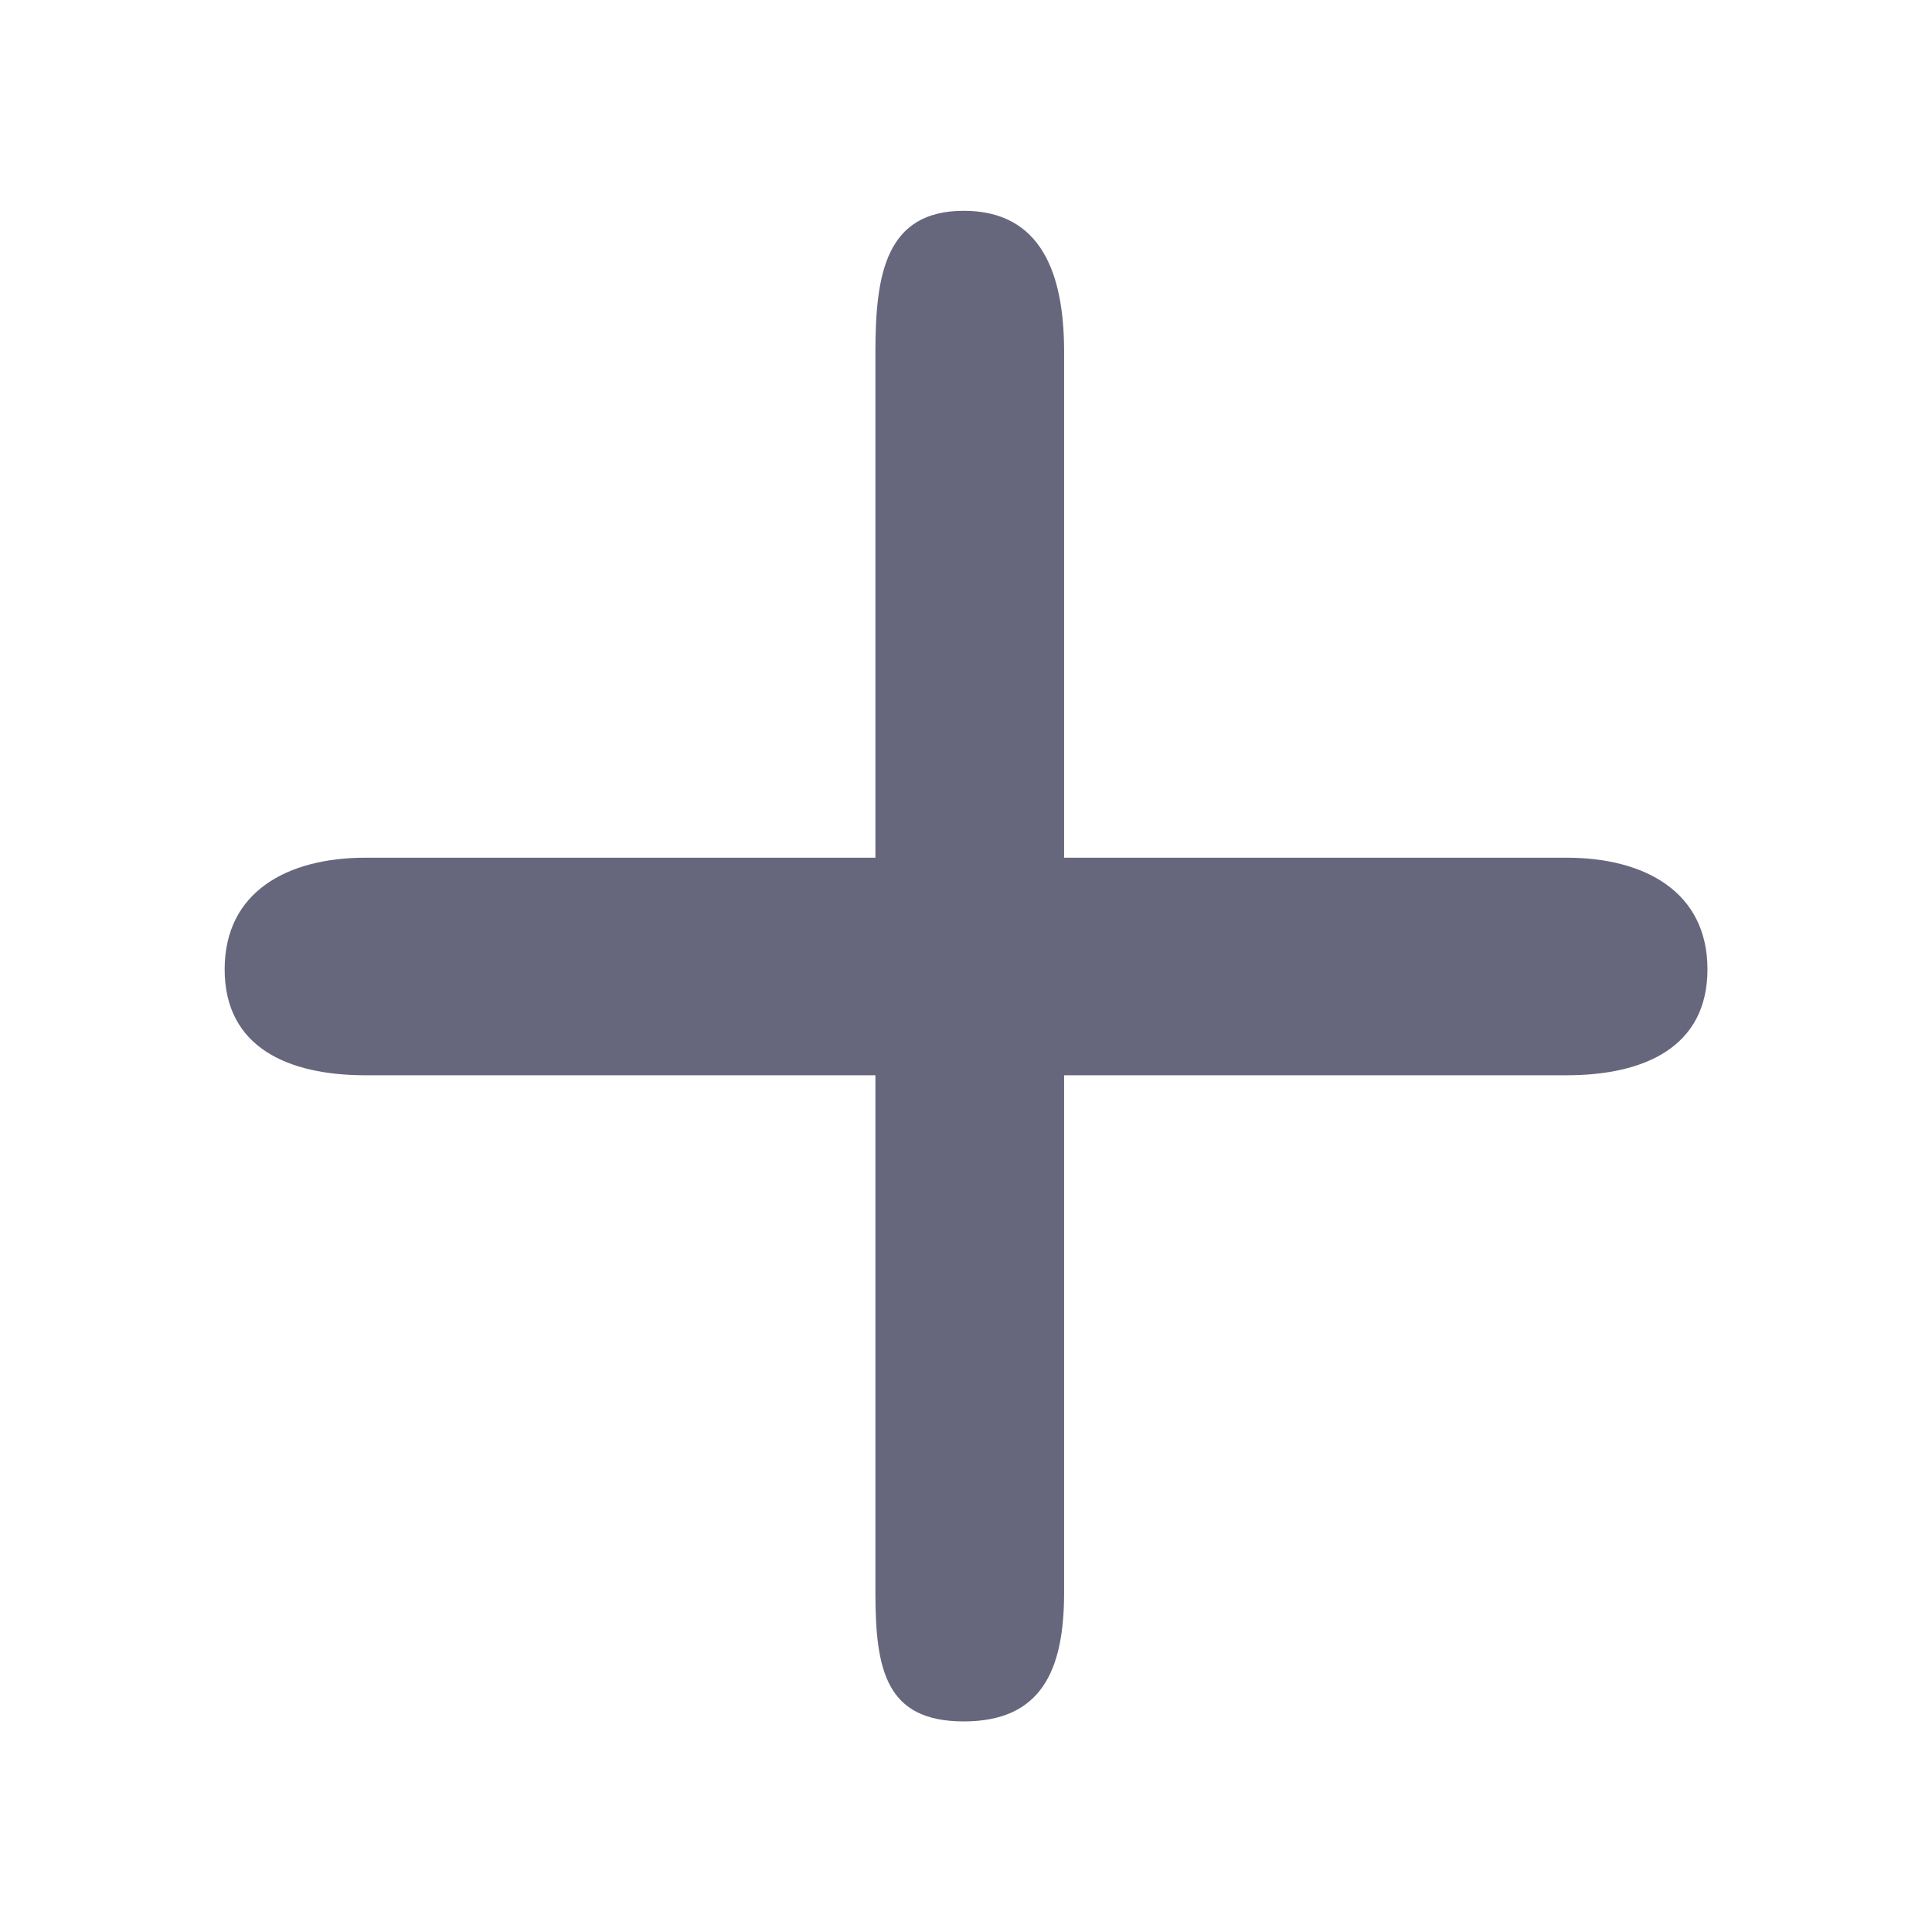 <svg xmlns="http://www.w3.org/2000/svg" width="18" height="18" viewBox="0 0 18 18"><defs><style>.a{opacity:0;}.b{fill:#66677c;}</style></defs><g transform="translate(-405.23 -101.23)"><rect class="a" width="18" height="18" transform="translate(405.23 101.23)"/><path class="b" d="M269.147,262.585h-4.682V257.87c0-.725-.211-1.312-.935-1.312s-.823.587-.823,1.312v4.715h-4.751c-.725,0-1.312.315-1.312,1.04s.587.987,1.312.987h4.751v4.82c0,.725.1,1.2.823,1.2s.935-.475.935-1.2v-4.82h4.682c.725,0,1.312-.263,1.312-.987s-.587-1.04-1.312-1.04Z" transform="translate(150.679 -153.364)"/></g></svg>